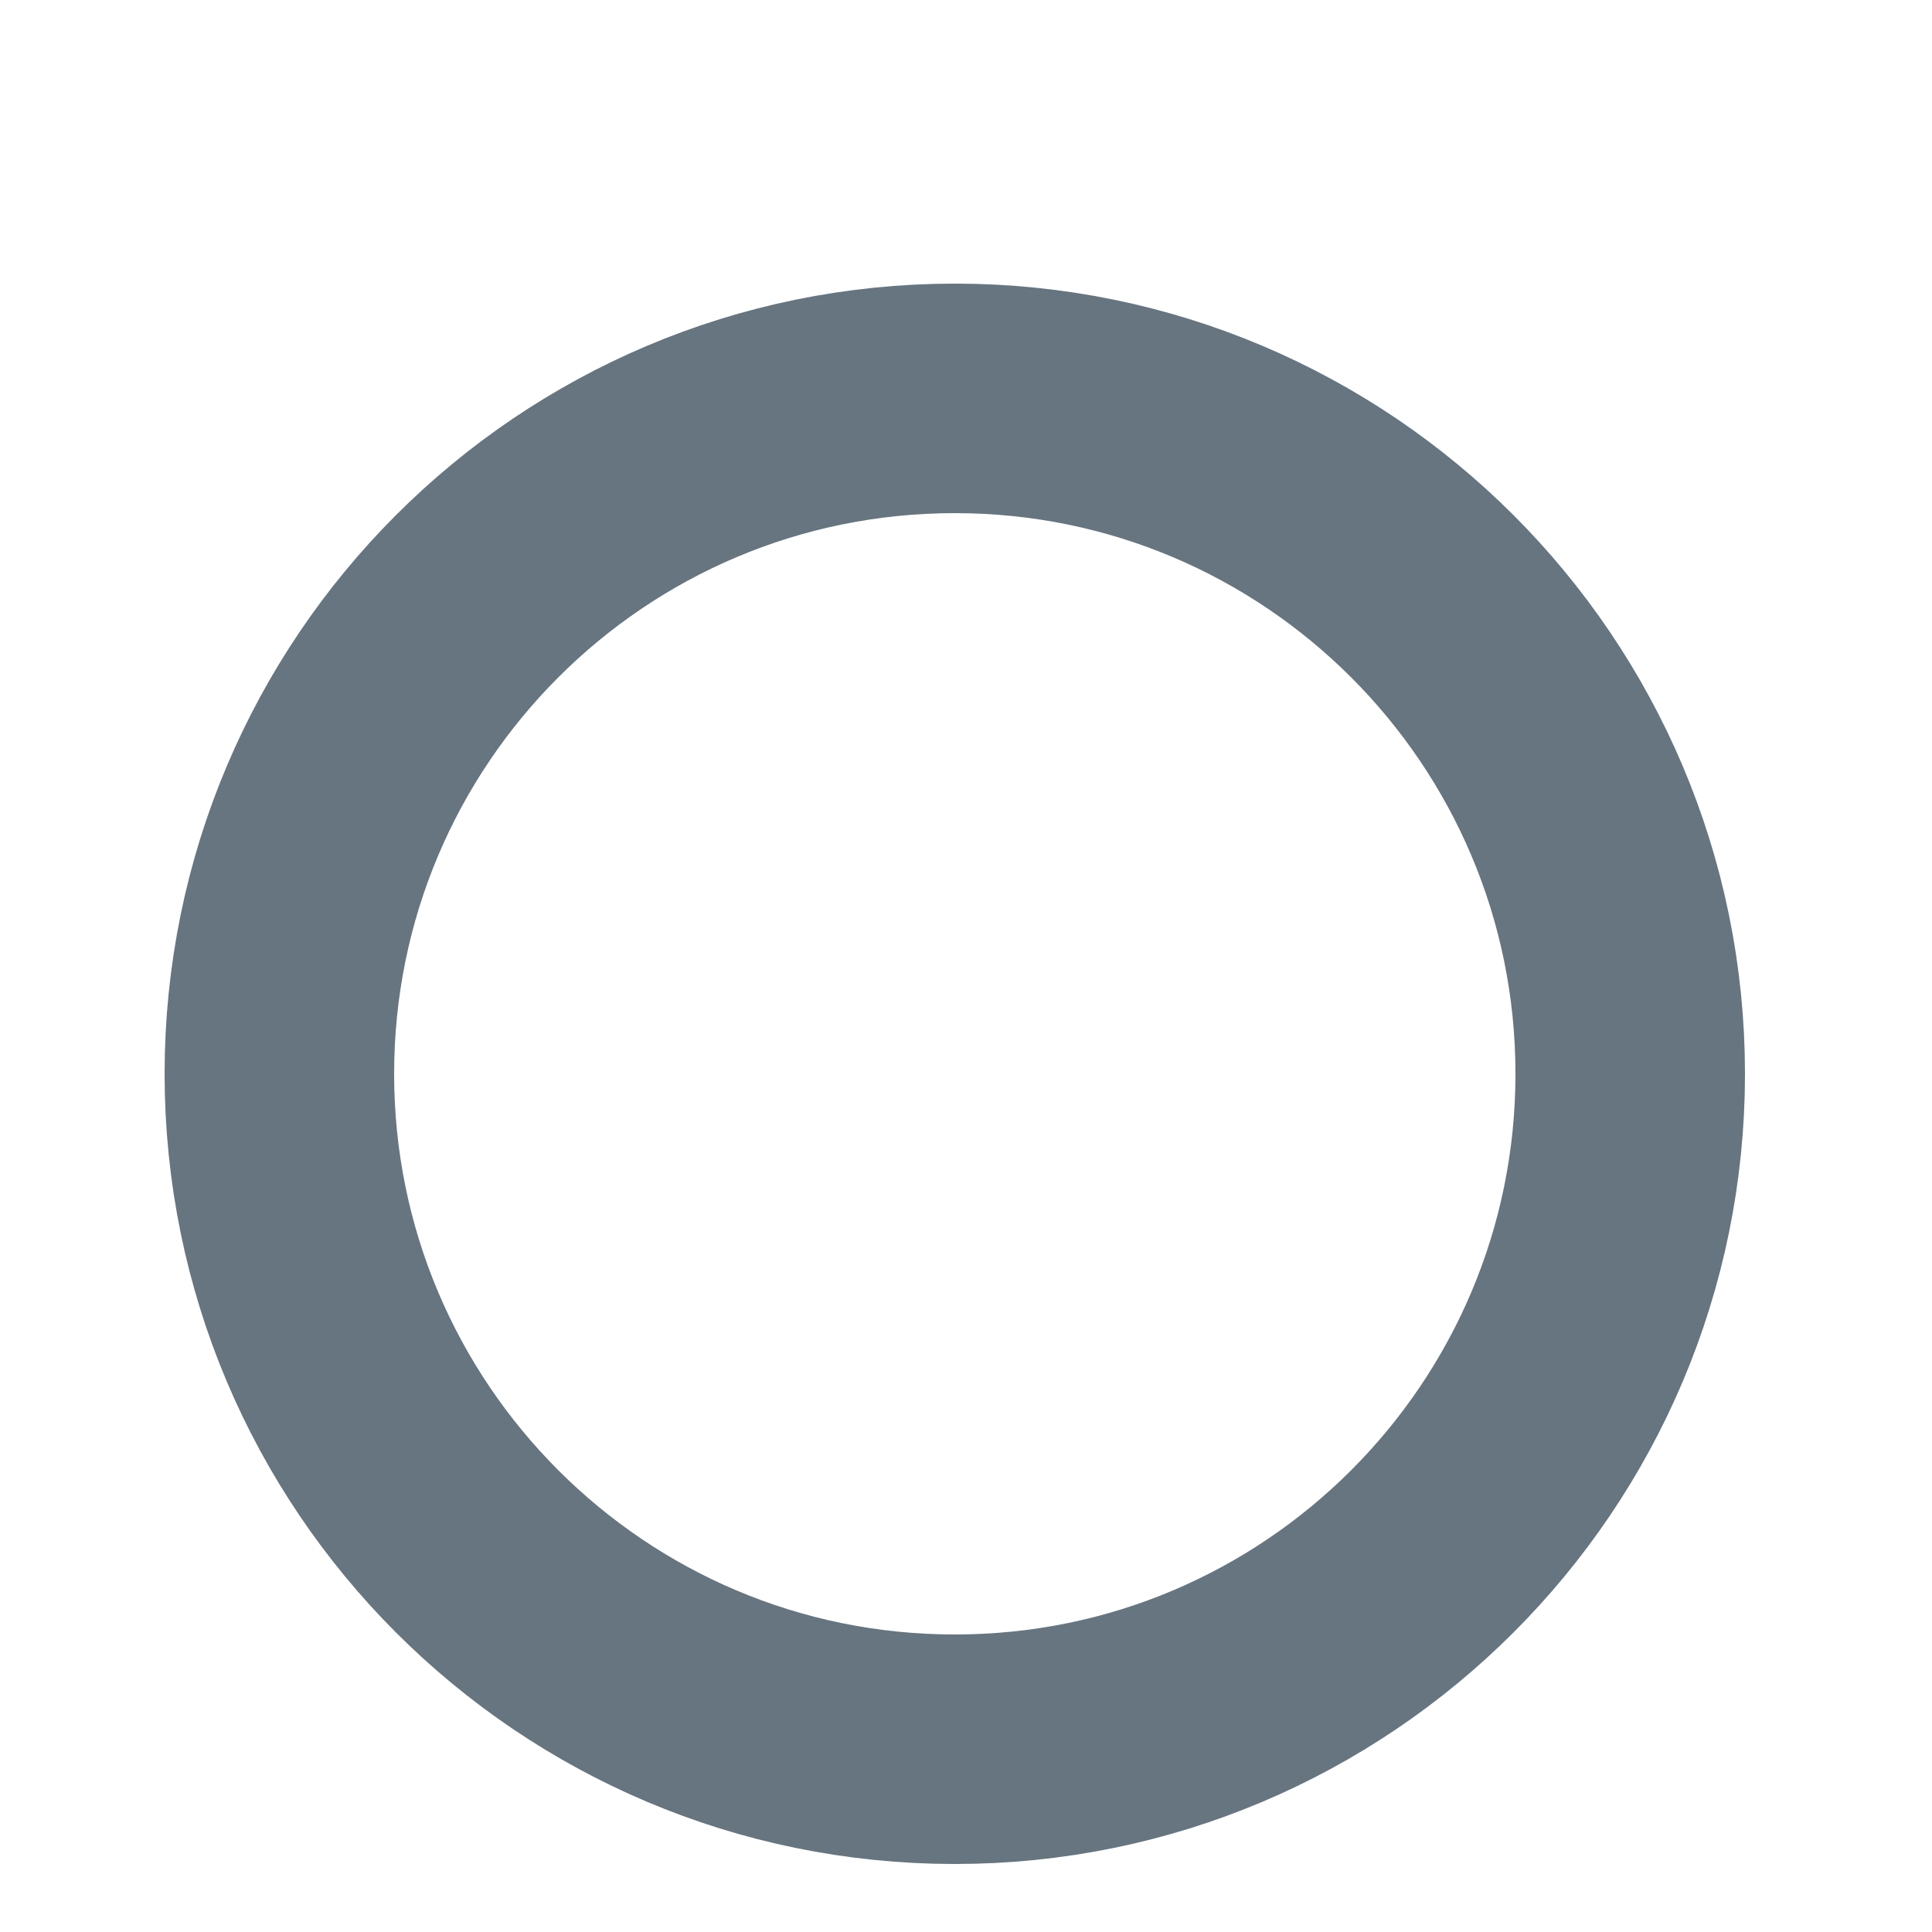 <svg width="5" height="5" viewBox="0 0 5 5" fill="none" xmlns="http://www.w3.org/2000/svg">
<path d="M2.471 4.527C3.436 4.527 4.219 3.744 4.219 2.779C4.219 1.814 3.436 1.031 2.471 1.031C1.505 1.031 0.723 1.814 0.723 2.779C0.723 3.744 1.505 4.527 2.471 4.527Z" stroke="#667580" stroke-width="0.594" stroke-miterlimit="10"/>
</svg>
